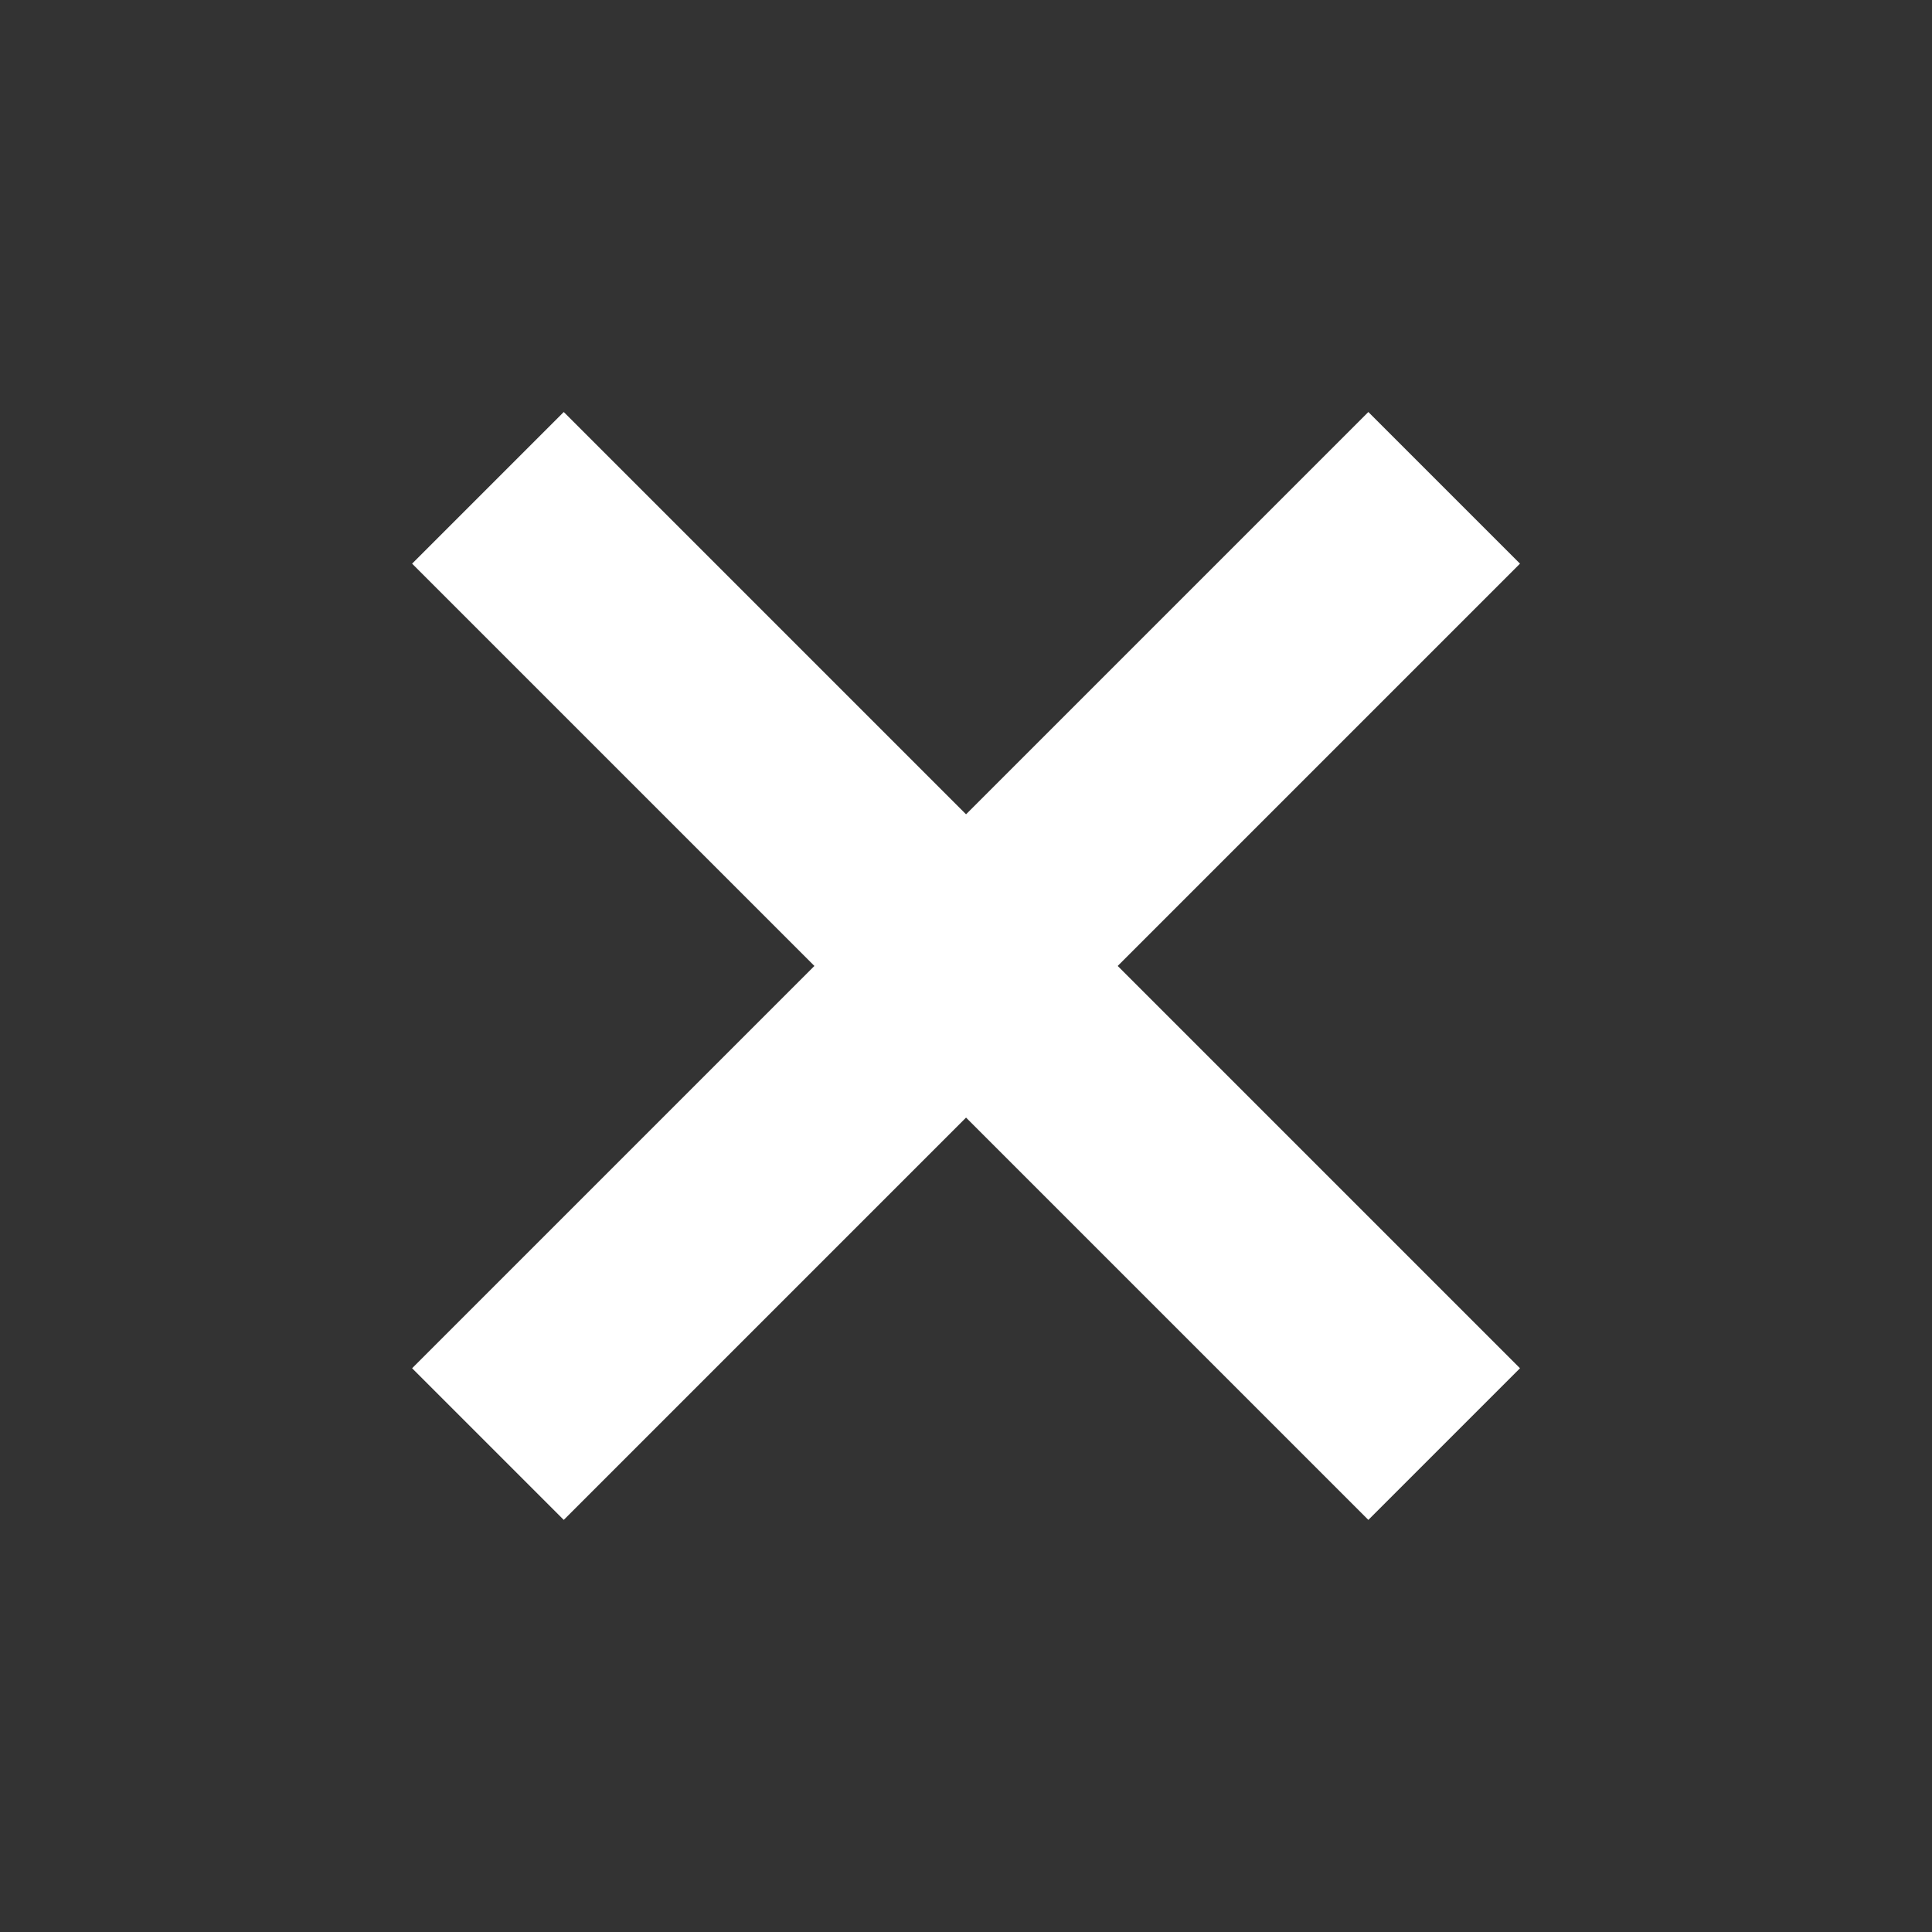 <svg width="20" height="20" viewBox="0 0 20 20" fill="none" xmlns="http://www.w3.org/2000/svg">
<rect x="0" y="0" width="20" height="20" fill="#333333" stroke="none"/>
<path d="M5.051 5.05L14.95 14.949" stroke="white" stroke-width="2.22"/>
<path d="M14.95 5.05L5.051 14.949" stroke="white" stroke-width="2.22"/>
</svg>
